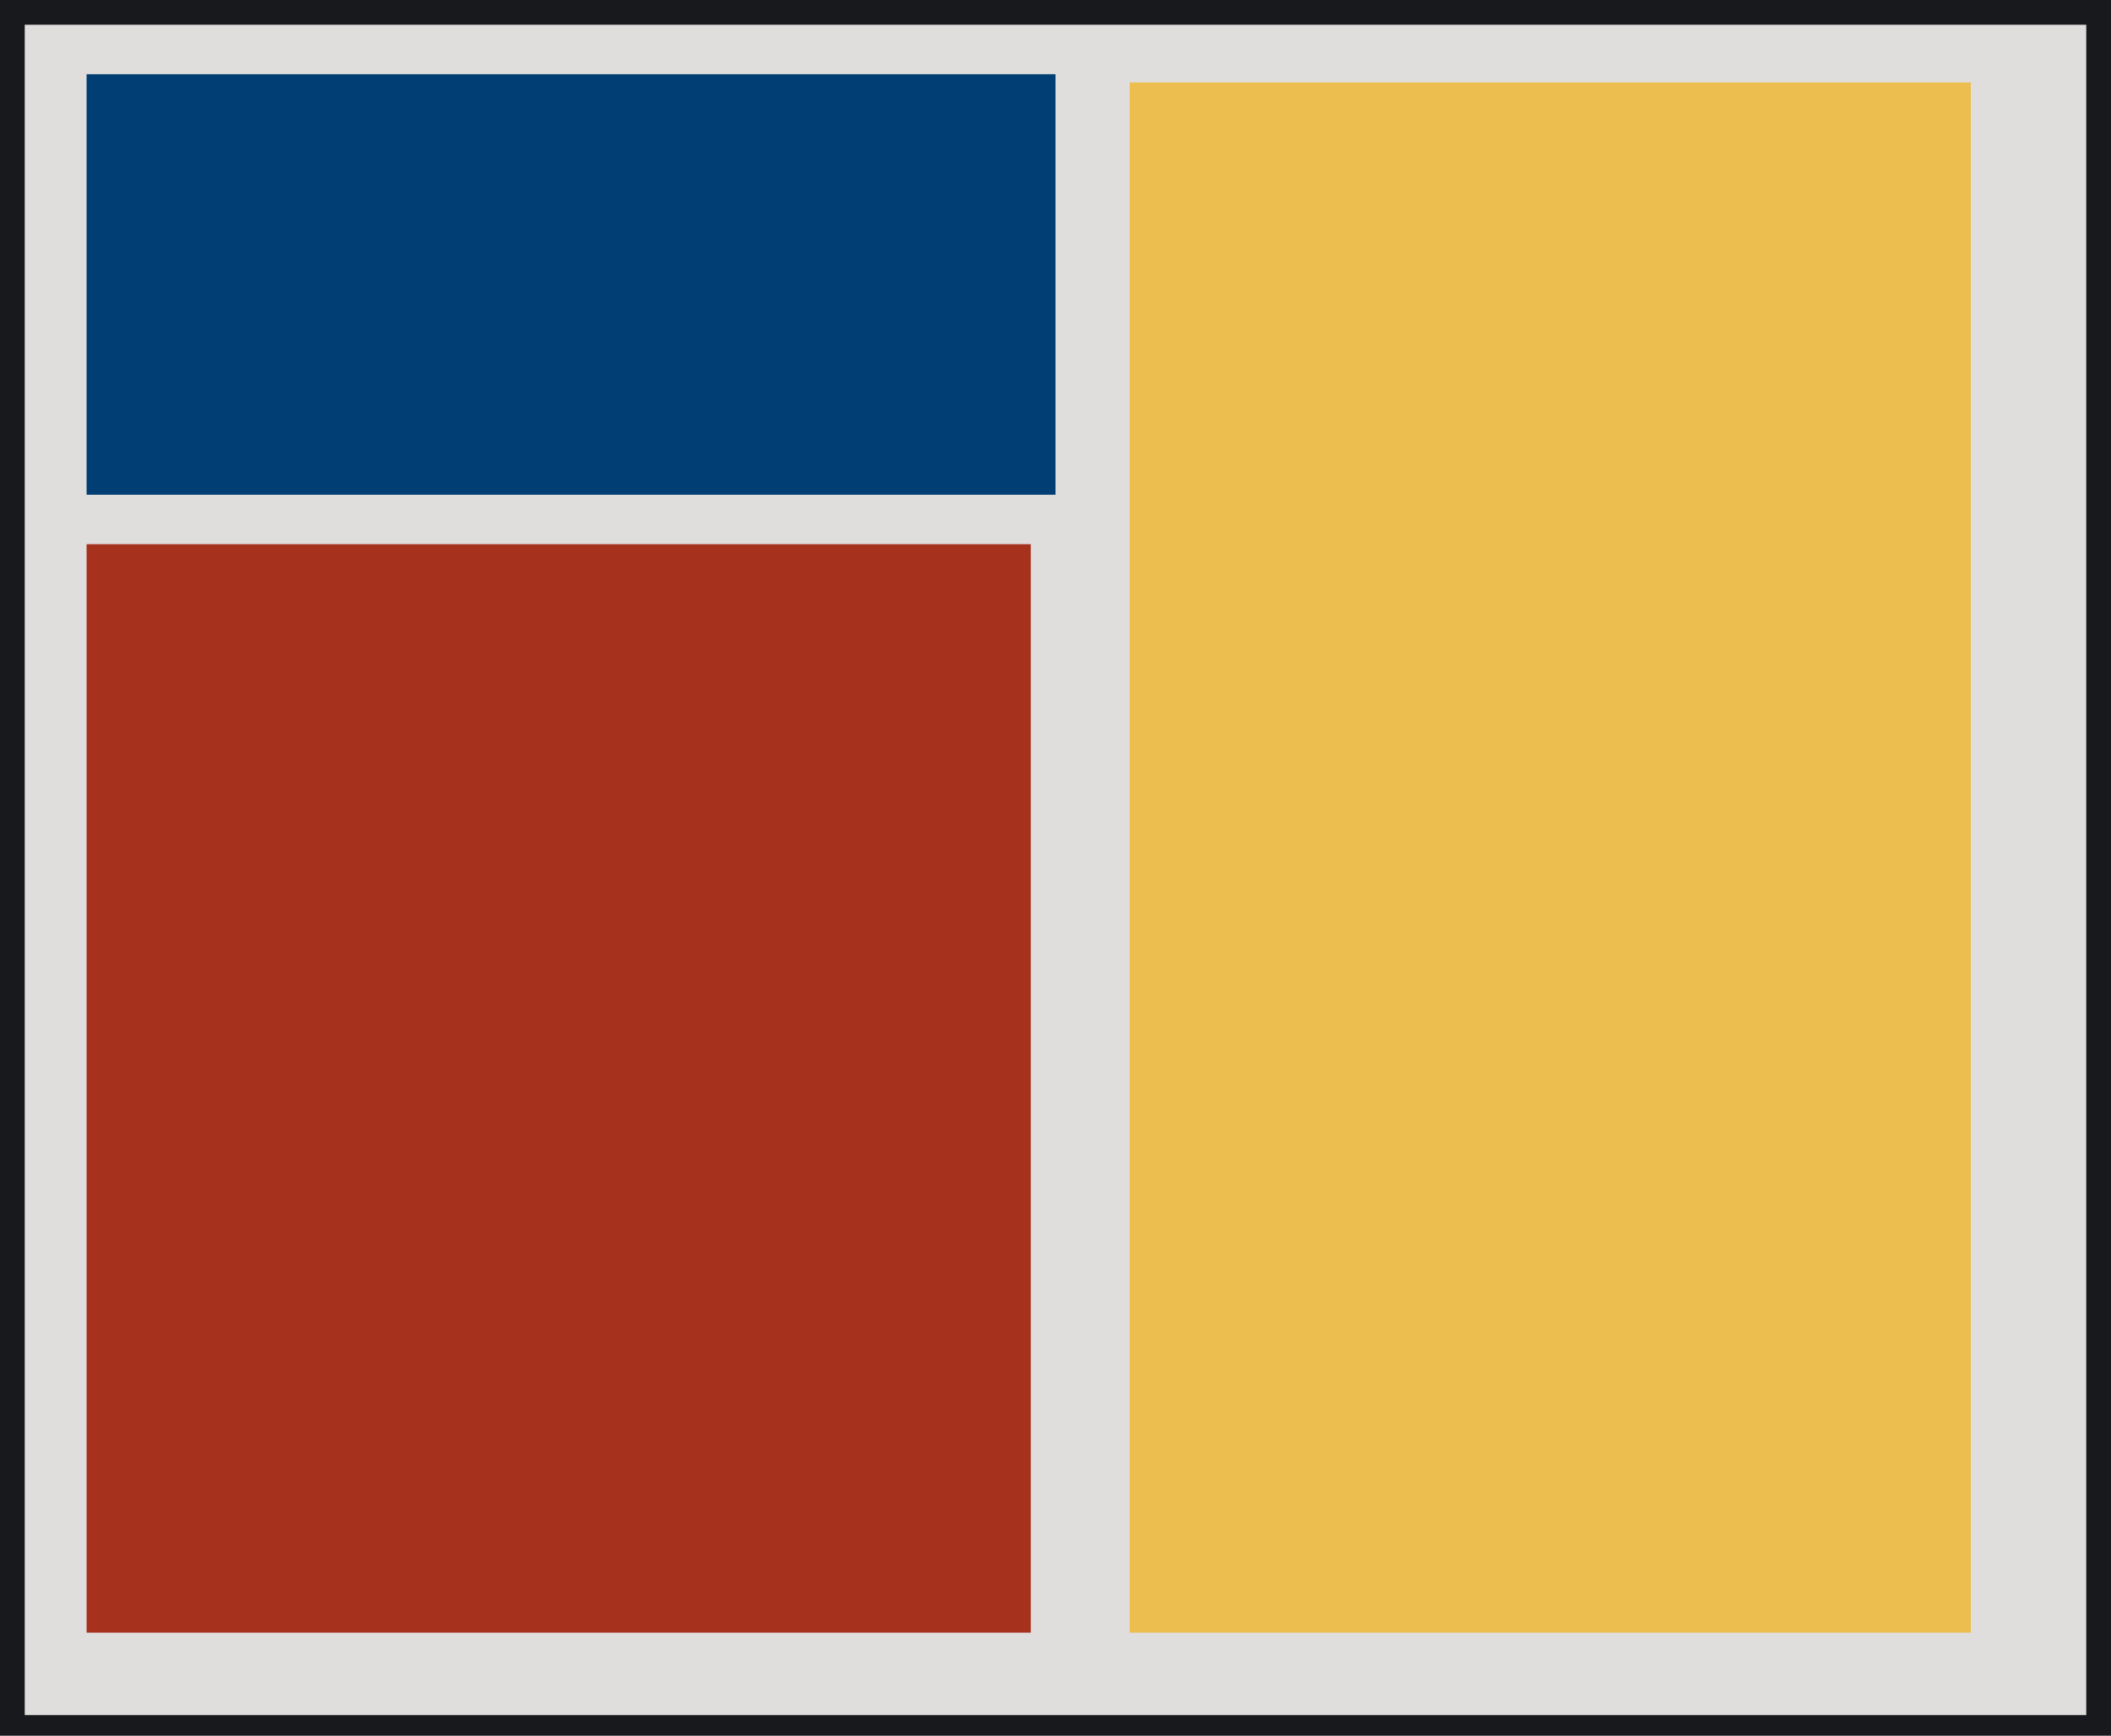 <svg viewBox="213 140 512 421" version="1.1" xmlns="http://www.w3.org/2000/svg" xmlns:xlink="http://www.w3.org/1999/xlink" xmlns:penpot="https://penpot.app/xmlns" style="width:100%;height:100%;background:#E8E9EA" fill="none"><penpot:page id="75aa5258-9a82-8002-8003-ce6f10796c3d"></penpot:page><g id="shape-07fa6d06-0286-808b-8003-ce6f1a1eaade"><penpot:shape penpot:name="Rectangle" penpot:type="rect" penpot:transform="matrix(1.000000, 0.000000, 0.000000, 1.000000, 0.000000, 0.000000)" penpot:transform-inverse="matrix(1.000000, 0.000000, 0.000000, 1.000000, 0.000000, 0.000000)" penpot:proportion="1" penpot:proportion-lock="false" penpot:rotation="0" penpot:center-x="469" penpot:center-y="350.5"><penpot:fills><penpot:fill penpot:fill-color="#18191d" penpot:fill-opacity="1"></penpot:fill></penpot:fills></penpot:shape><defs></defs><g class="fills" id="fills-07fa6d06-0286-808b-8003-ce6f1a1eaade"><rect rx="0" ry="0" style="fill:#18191d;fill-opacity:1" x="213" y="140" transform="matrix(1, 0, 0, 1, 0, 0)" width="512" height="421"></rect></g></g><g id="shape-07fa6d06-0286-808b-8003-ce6f61ce933b"><penpot:shape penpot:name="Rectangle" penpot:type="rect" penpot:transform="matrix(1.000000, 0.000000, 0.000000, 1.000000, 0.000000, 0.000000)" penpot:transform-inverse="matrix(1.000000, 0.000000, 0.000000, 1.000000, 0.000000, 0.000000)" penpot:proportion="1" penpot:proportion-lock="false" penpot:rotation="0" penpot:center-x="469" penpot:center-y="351"><penpot:fills><penpot:fill penpot:fill-color="#e0dddd" penpot:fill-opacity="1"></penpot:fill></penpot:fills><penpot:layout-item penpot:layout-item-h-sizing="fix" penpot:layout-item-v-sizing="fix"></penpot:layout-item></penpot:shape><defs></defs><g class="fills" id="fills-07fa6d06-0286-808b-8003-ce6f61ce933b"><rect rx="0" ry="0" style="fill:#e0dddd;fill-opacity:1" x="219" y="146" transform="matrix(1, 0, 0, 1, 0, 0)" width="500" height="410"></rect></g></g><g id="shape-07fa6d06-0286-808b-8003-ce7492426680"><penpot:shape penpot:name="Rectangle" penpot:type="rect" penpot:transform="matrix(1.000000, 0.000000, 0.000000, 1.000000, 0.000000, 0.000000)" penpot:transform-inverse="matrix(1.000000, 0.000000, 0.000000, 1.000000, 0.000000, 0.000000)" penpot:proportion="1" penpot:proportion-lock="false" penpot:rotation="0" penpot:center-x="351.5" penpot:center-y="209"><penpot:fills><penpot:fill penpot:fill-color="#003e74" penpot:fill-opacity="1"></penpot:fill></penpot:fills></penpot:shape><defs></defs><g class="fills" id="fills-07fa6d06-0286-808b-8003-ce7492426680"><rect rx="0" ry="0" style="fill:#003e74;fill-opacity:1" x="234" y="158" transform="matrix(1, 0, 0, 1, 0, 0)" width="235" height="102"></rect></g></g><g id="shape-07fa6d06-0286-808b-8003-ce75c324746f"><penpot:shape penpot:name="Rectangle" penpot:type="rect" penpot:transform="matrix(1.000000, 0.000000, 0.000000, 1.000000, 0.000000, 0.000000)" penpot:transform-inverse="matrix(1.000000, 0.000000, 0.000000, 1.000000, 0.000000, 0.000000)" penpot:proportion="1" penpot:proportion-lock="false" penpot:rotation="0" penpot:center-x="348.5" penpot:center-y="404"><penpot:fills><penpot:fill penpot:fill-color="#a6311d" penpot:fill-opacity="1"></penpot:fill></penpot:fills></penpot:shape><defs></defs><g class="fills" id="fills-07fa6d06-0286-808b-8003-ce75c324746f"><rect rx="0" ry="0" style="fill:#a6311d;fill-opacity:1" x="234" y="272" transform="matrix(1, 0, 0, 1, 0, 0)" width="229" height="264"></rect></g></g><g id="shape-07fa6d06-0286-808b-8003-ce9133d8c9e6"><penpot:shape penpot:name="Rectangle" penpot:type="rect" penpot:transform="matrix(1.000000, 0.000000, 0.000000, 1.000000, 0.000000, 0.000000)" penpot:transform-inverse="matrix(1.000000, 0.000000, 0.000000, 1.000000, 0.000000, 0.000000)" penpot:proportion="1" penpot:proportion-lock="false" penpot:rotation="0" penpot:center-x="588.9999999999998" penpot:center-y="348"><penpot:fills><penpot:fill penpot:fill-color="#ecbd4f" penpot:fill-opacity="1"></penpot:fill></penpot:fills></penpot:shape><defs></defs><g class="fills" id="fills-07fa6d06-0286-808b-8003-ce9133d8c9e6"><rect rx="0" ry="0" style="fill:#ecbd4f;fill-opacity:1" x="487" y="160" transform="matrix(1, 0, 0, 1, 0, 0)" width="204" height="376"></rect></g></g></svg>